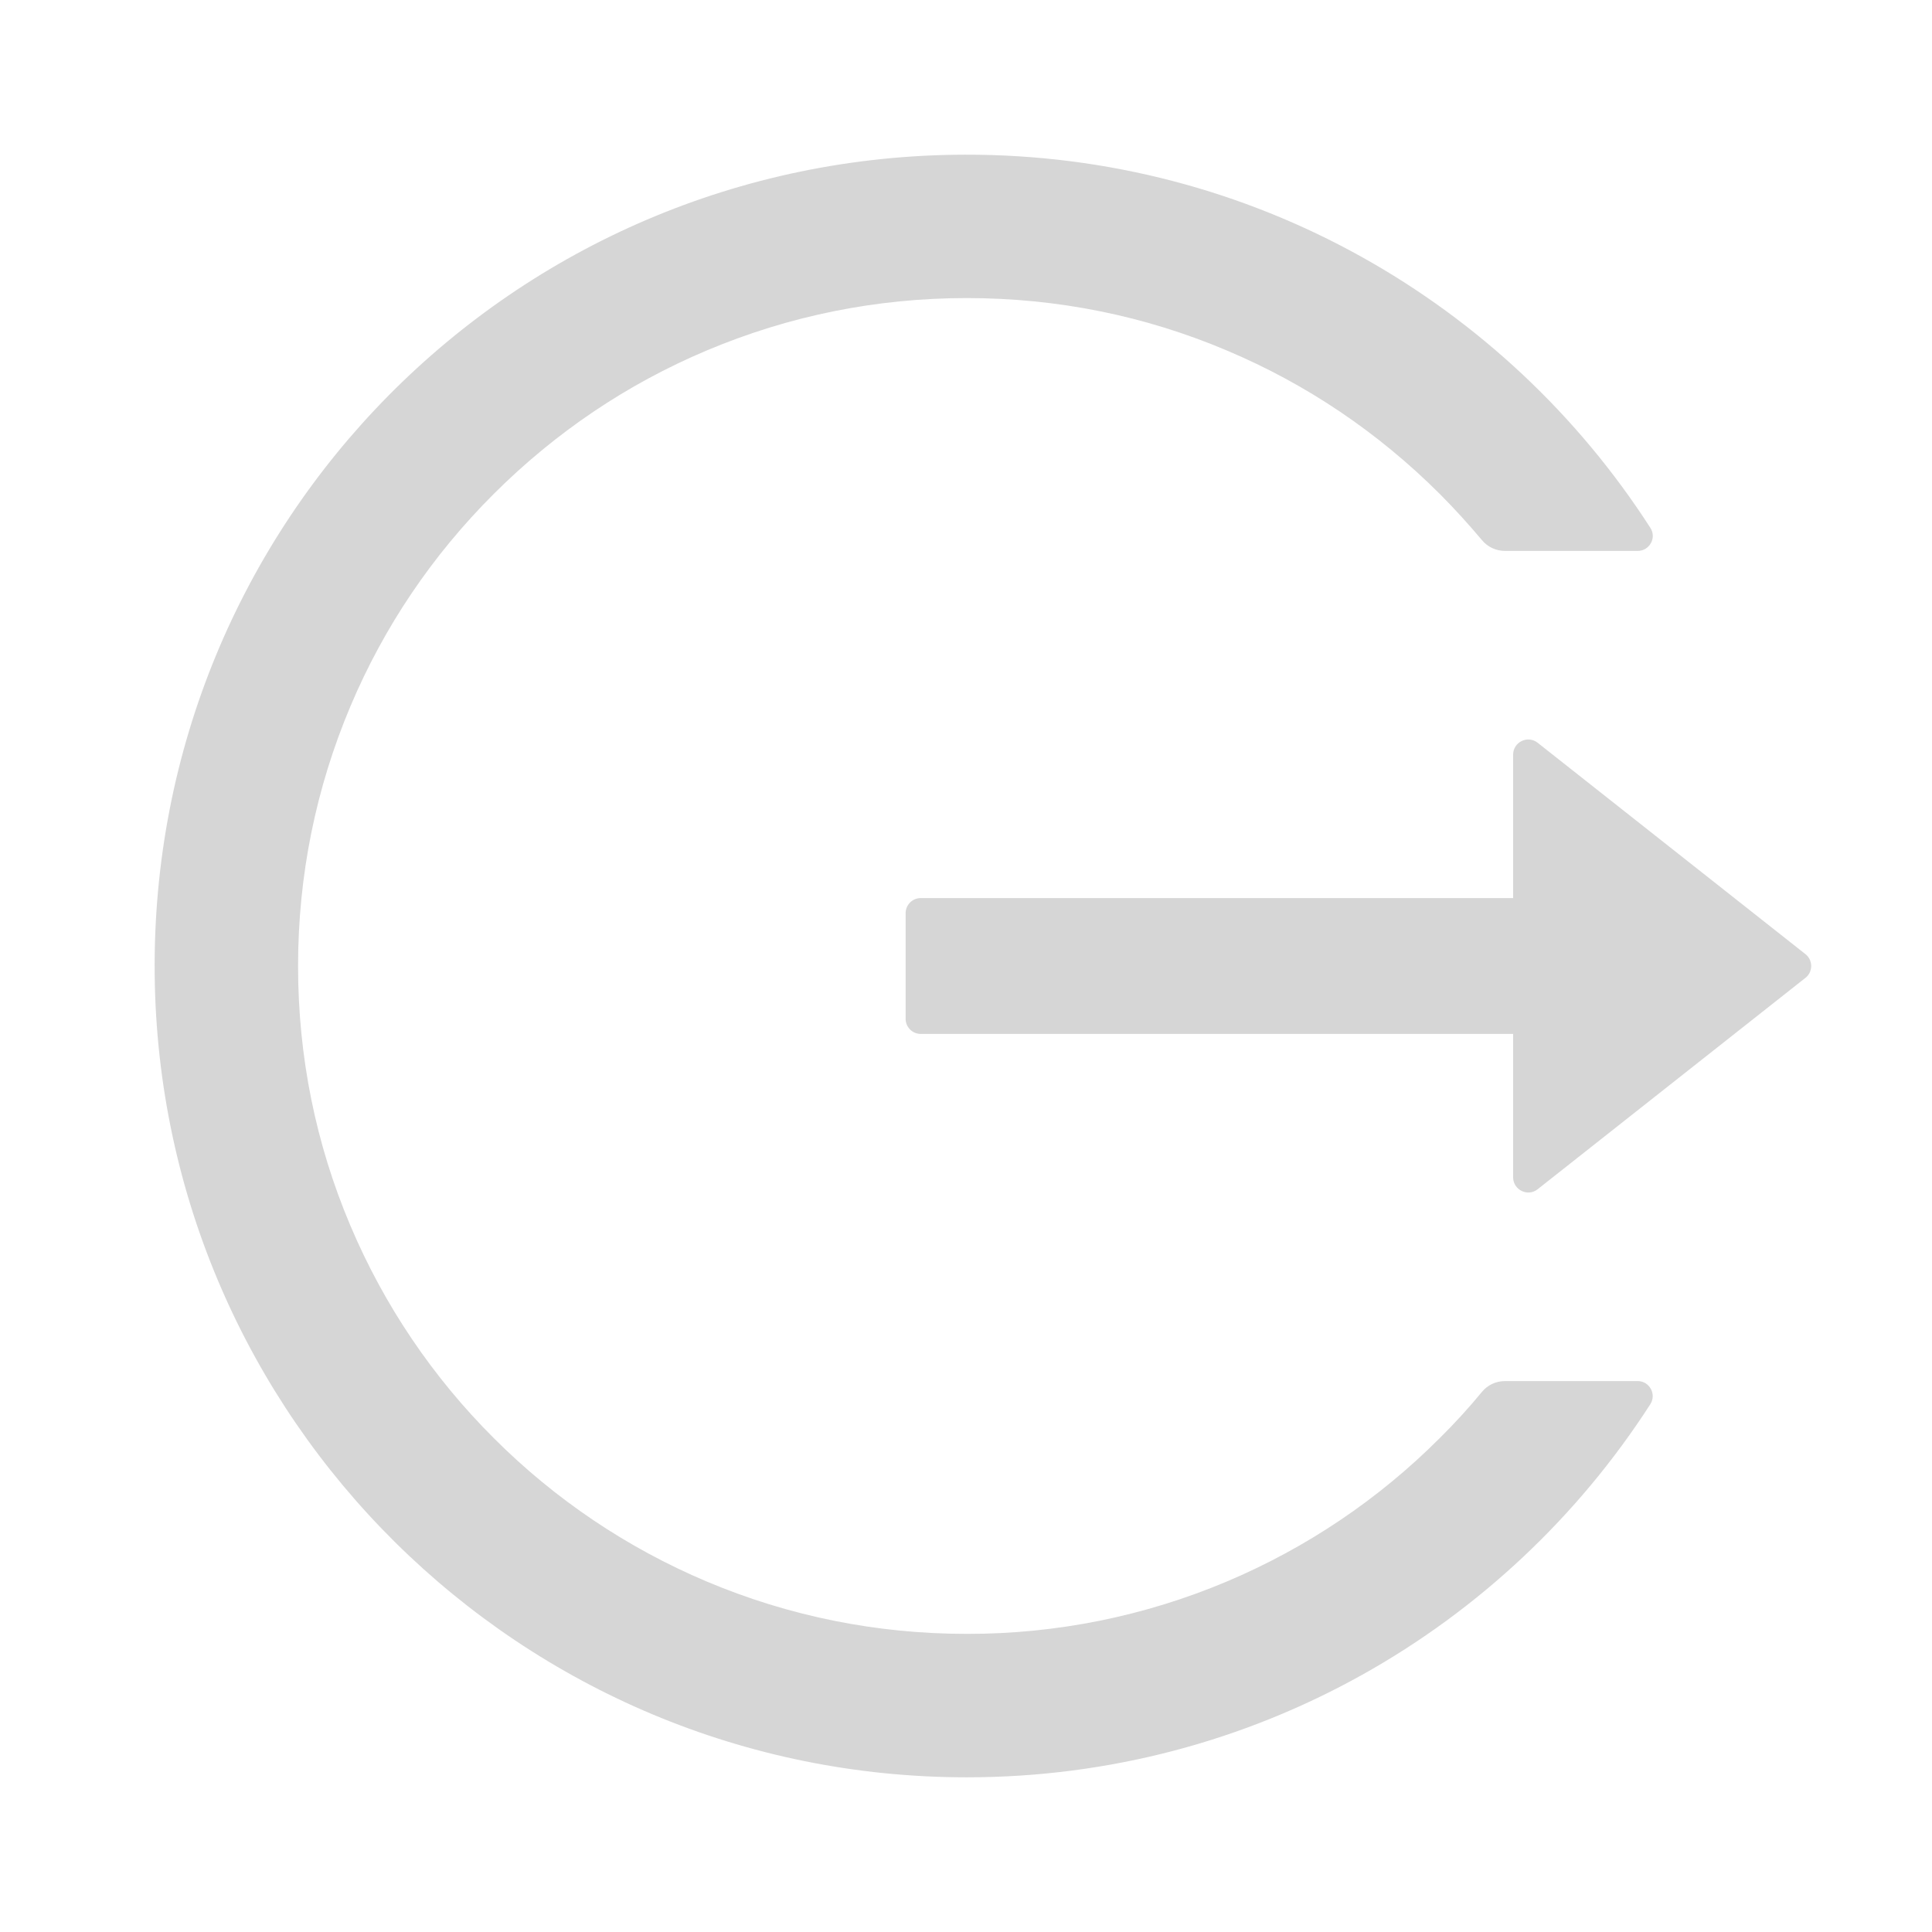 <svg width="32" height="32" viewBox="0 0 32 32" fill="none" xmlns="http://www.w3.org/2000/svg">
<path d="M27.125 22.875H24.928C24.778 22.875 24.637 22.941 24.544 23.056C24.325 23.322 24.091 23.578 23.844 23.822C22.834 24.833 21.638 25.638 20.322 26.194C18.958 26.77 17.493 27.065 16.012 27.062C14.516 27.062 13.066 26.769 11.703 26.194C10.387 25.638 9.191 24.833 8.181 23.822C7.17 22.815 6.363 21.621 5.806 20.306C5.228 18.944 4.937 17.497 4.937 16C4.937 14.503 5.231 13.056 5.806 11.694C6.362 10.378 7.162 9.194 8.181 8.178C9.2 7.162 10.384 6.362 11.703 5.806C13.066 5.231 14.516 4.937 16.012 4.937C17.509 4.937 18.959 5.228 20.322 5.806C21.641 6.362 22.825 7.162 23.844 8.178C24.091 8.425 24.322 8.681 24.544 8.944C24.637 9.059 24.781 9.125 24.928 9.125H27.125C27.322 9.125 27.444 8.906 27.334 8.741C24.937 5.016 20.744 2.55 15.978 2.562C8.491 2.581 2.487 8.659 2.562 16.137C2.637 23.497 8.631 29.438 16.012 29.438C20.766 29.438 24.941 26.975 27.334 23.259C27.441 23.094 27.322 22.875 27.125 22.875ZM29.903 15.803L25.469 12.303C25.303 12.172 25.062 12.291 25.062 12.5V14.875H15.25C15.112 14.875 15 14.988 15 15.125V16.875C15 17.012 15.112 17.125 15.25 17.125H25.062V19.5C25.062 19.709 25.306 19.828 25.469 19.697L29.903 16.197C29.933 16.174 29.957 16.144 29.974 16.11C29.99 16.075 29.999 16.038 29.999 16C29.999 15.962 29.99 15.925 29.974 15.89C29.957 15.856 29.933 15.826 29.903 15.803V15.803Z" fill="#D6D6D6"/>
</svg>
